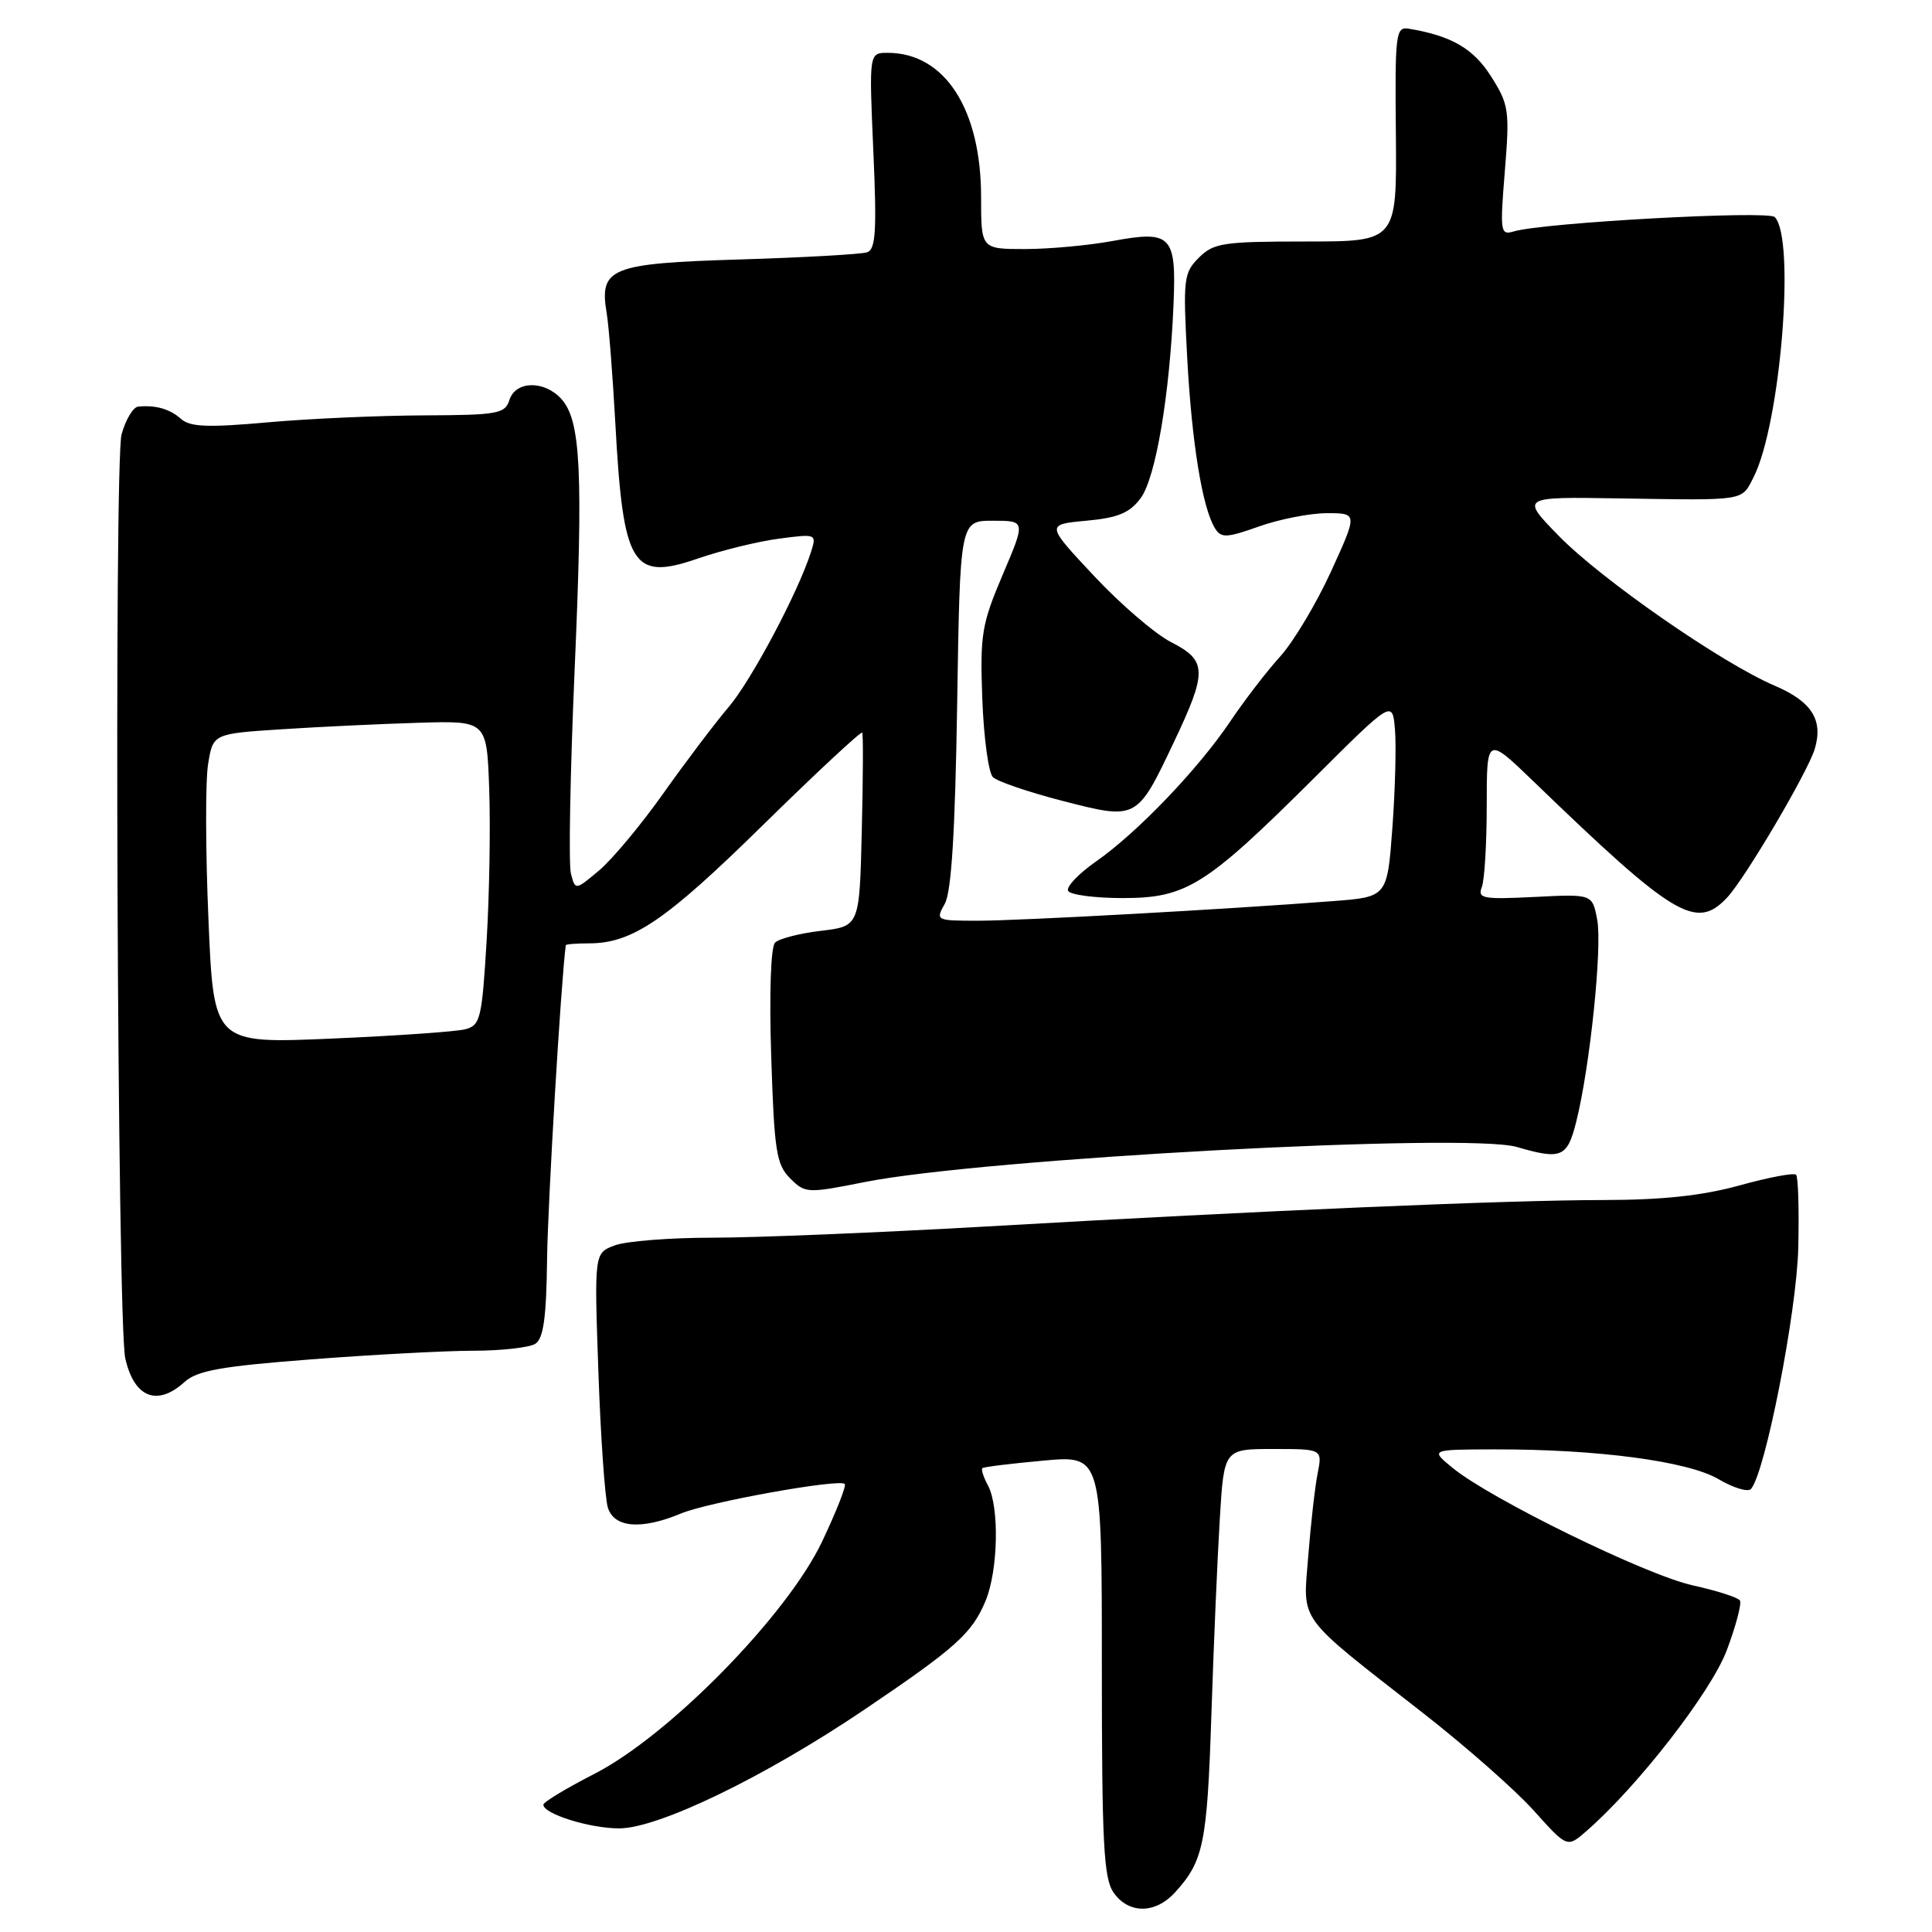 <?xml version="1.0" encoding="UTF-8" standalone="no"?>
<!DOCTYPE svg PUBLIC "-//W3C//DTD SVG 1.1//EN" "http://www.w3.org/Graphics/SVG/1.1/DTD/svg11.dtd" >
<svg xmlns="http://www.w3.org/2000/svg" xmlns:xlink="http://www.w3.org/1999/xlink" version="1.1" viewBox="0 0 256 256">
 <g >
 <path fill="currentColor"
d=" M 155.70 250.75 C 159.47 246.61 159.95 244.31 160.51 227.36 C 160.81 218.09 161.32 206.34 161.63 201.25 C 162.19 192.00 162.19 192.00 168.71 192.00 C 175.23 192.00 175.23 192.00 174.59 195.25 C 174.24 197.04 173.68 201.96 173.35 206.19 C 172.65 215.15 171.63 213.76 188.64 227.05 C 194.22 231.41 200.79 237.19 203.23 239.91 C 207.66 244.84 207.66 244.84 210.16 242.67 C 217.00 236.73 226.74 224.18 228.81 218.66 C 230.02 215.44 230.80 212.48 230.55 212.08 C 230.30 211.67 227.48 210.77 224.30 210.07 C 218.15 208.72 197.55 198.65 192.50 194.52 C 189.50 192.07 189.50 192.07 198.00 192.05 C 211.67 192.02 223.69 193.62 227.72 196.00 C 229.69 197.16 231.62 197.74 232.01 197.30 C 233.89 195.21 238.08 173.86 238.28 165.34 C 238.40 160.30 238.27 155.94 237.99 155.66 C 237.70 155.37 234.34 156.01 230.51 157.07 C 225.58 158.43 220.31 159.00 212.52 159.01 C 199.71 159.02 167.41 160.40 130.62 162.52 C 116.39 163.33 100.10 164.00 94.44 164.00 C 88.77 164.00 82.92 164.46 81.43 165.03 C 78.74 166.05 78.74 166.05 79.29 181.78 C 79.59 190.42 80.16 198.51 80.54 199.75 C 81.37 202.45 84.98 202.74 90.25 200.54 C 93.85 199.04 111.16 195.92 111.93 196.63 C 112.17 196.86 110.82 200.29 108.93 204.27 C 104.29 214.04 88.68 229.97 78.75 235.05 C 75.04 236.95 72.01 238.78 72.00 239.13 C 72.00 240.35 78.13 242.27 82.04 242.27 C 87.24 242.27 101.37 235.43 114.50 226.56 C 126.68 218.33 128.78 216.45 130.59 212.13 C 132.26 208.13 132.44 199.70 130.92 196.85 C 130.32 195.74 129.99 194.70 130.17 194.54 C 130.35 194.37 133.99 193.93 138.25 193.54 C 146.00 192.83 146.00 192.83 146.00 220.69 C 146.00 244.29 146.24 248.90 147.56 250.78 C 149.55 253.63 153.09 253.62 155.70 250.75 Z  M 24.44 183.13 C 26.11 181.61 29.28 181.04 41.15 180.13 C 49.20 179.51 58.88 178.99 62.65 178.98 C 66.42 178.98 70.15 178.56 70.93 178.06 C 72.01 177.38 72.40 174.60 72.49 166.83 C 72.59 159.34 74.32 130.18 74.97 125.25 C 74.99 125.11 76.36 125.00 78.03 125.00 C 83.78 125.00 88.19 122.00 101.07 109.35 C 108.18 102.37 114.11 96.85 114.25 97.08 C 114.39 97.31 114.36 103.18 114.19 110.12 C 113.89 122.73 113.89 122.73 108.77 123.34 C 105.96 123.67 103.22 124.38 102.70 124.90 C 102.13 125.47 101.92 131.67 102.19 139.97 C 102.59 152.52 102.87 154.31 104.69 156.13 C 106.69 158.13 106.94 158.15 114.62 156.62 C 130.28 153.51 194.43 150.06 200.99 151.98 C 206.88 153.70 207.67 153.37 208.85 148.67 C 210.67 141.47 212.32 125.54 211.64 121.89 C 211.00 118.46 211.00 118.46 203.35 118.85 C 196.47 119.19 195.76 119.06 196.35 117.54 C 196.71 116.60 197.00 111.72 197.00 106.70 C 197.00 97.56 197.00 97.56 203.25 103.59 C 221.91 121.60 224.77 123.31 228.88 118.90 C 231.28 116.32 239.53 102.32 240.46 99.25 C 241.62 95.40 240.07 92.96 235.16 90.86 C 228.13 87.86 212.14 76.76 206.50 70.96 C 201.50 65.83 201.50 65.83 214.50 66.04 C 231.46 66.31 230.73 66.42 232.35 63.25 C 235.93 56.23 237.94 31.54 235.16 28.76 C 234.26 27.86 204.50 29.50 200.60 30.66 C 198.81 31.20 198.74 30.77 199.40 22.67 C 200.05 14.64 199.94 13.87 197.59 10.15 C 195.25 6.44 192.33 4.74 186.66 3.80 C 184.94 3.52 184.83 4.43 184.96 17.75 C 185.09 32.00 185.09 32.00 173.05 32.00 C 162.06 32.00 160.81 32.19 158.85 34.15 C 156.84 36.16 156.75 36.95 157.31 47.40 C 157.92 58.70 159.32 67.30 160.99 70.00 C 161.81 71.32 162.51 71.29 166.85 69.75 C 169.55 68.79 173.59 68.00 175.83 68.00 C 179.89 68.00 179.89 68.00 176.38 75.70 C 174.44 79.94 171.41 85.02 169.63 86.99 C 167.84 88.96 164.89 92.81 163.05 95.54 C 158.79 101.89 150.69 110.34 145.23 114.15 C 142.88 115.79 141.22 117.55 141.54 118.06 C 141.86 118.58 145.13 119.00 148.81 119.00 C 157.22 118.99 159.76 117.39 174.09 103.13 C 184.50 92.76 184.50 92.76 184.84 96.63 C 185.02 98.76 184.87 104.63 184.50 109.67 C 183.82 118.85 183.82 118.85 176.66 119.40 C 162.71 120.48 135.17 122.00 129.59 122.00 C 124.01 122.00 123.95 121.97 125.19 119.75 C 126.07 118.17 126.56 110.27 126.83 93.25 C 127.21 69.00 127.21 69.00 131.56 69.00 C 135.91 69.00 135.91 69.00 132.86 76.16 C 130.07 82.73 129.85 84.08 130.16 92.61 C 130.35 97.72 130.98 102.38 131.56 102.97 C 132.15 103.55 136.31 104.97 140.82 106.13 C 150.65 108.66 150.65 108.66 155.52 98.39 C 160.00 88.96 159.96 87.53 155.18 85.09 C 153.08 84.02 148.49 80.08 144.97 76.32 C 138.58 69.50 138.58 69.50 143.94 69.00 C 148.16 68.61 149.69 67.97 151.15 66.00 C 153.14 63.31 155.00 52.31 155.50 40.29 C 155.88 31.18 155.21 30.49 147.39 31.94 C 144.22 32.52 139.02 33.00 135.82 33.00 C 130.00 33.00 130.00 33.00 130.00 26.13 C 130.00 14.45 125.18 7.00 117.62 7.00 C 115.15 7.00 115.15 7.00 115.72 19.97 C 116.19 30.57 116.04 33.04 114.90 33.43 C 114.13 33.69 106.54 34.12 98.04 34.38 C 80.86 34.90 79.38 35.50 80.39 41.50 C 80.67 43.15 81.18 49.67 81.53 56.00 C 82.57 75.06 83.75 77.01 92.44 74.02 C 95.60 72.93 100.44 71.74 103.20 71.38 C 108.16 70.72 108.22 70.74 107.47 73.11 C 105.77 78.47 99.57 90.14 96.54 93.70 C 94.76 95.79 90.87 100.93 87.90 105.12 C 84.93 109.31 81.09 113.92 79.36 115.36 C 76.23 117.98 76.23 117.98 75.65 115.76 C 75.33 114.54 75.55 102.50 76.13 89.02 C 77.29 62.40 76.96 55.72 74.38 52.86 C 72.12 50.37 68.31 50.45 67.50 53.00 C 66.92 54.83 65.97 55.00 56.18 55.04 C 50.31 55.06 41.00 55.47 35.50 55.96 C 27.58 56.67 25.19 56.58 24.00 55.52 C 22.52 54.19 20.63 53.65 18.30 53.88 C 17.64 53.95 16.65 55.60 16.11 57.55 C 15.09 61.26 15.54 175.30 16.60 179.99 C 17.77 185.19 20.82 186.41 24.44 183.13 Z  M 27.62 121.82 C 27.23 112.76 27.21 103.51 27.57 101.28 C 28.22 97.22 28.22 97.22 37.36 96.63 C 42.39 96.30 50.55 95.92 55.50 95.77 C 64.50 95.50 64.50 95.50 64.82 104.50 C 65.00 109.45 64.85 118.52 64.48 124.66 C 63.86 134.97 63.65 135.86 61.66 136.38 C 60.47 136.70 52.48 137.25 43.91 137.62 C 28.31 138.29 28.31 138.29 27.62 121.82 Z "/>
</g>
</svg>